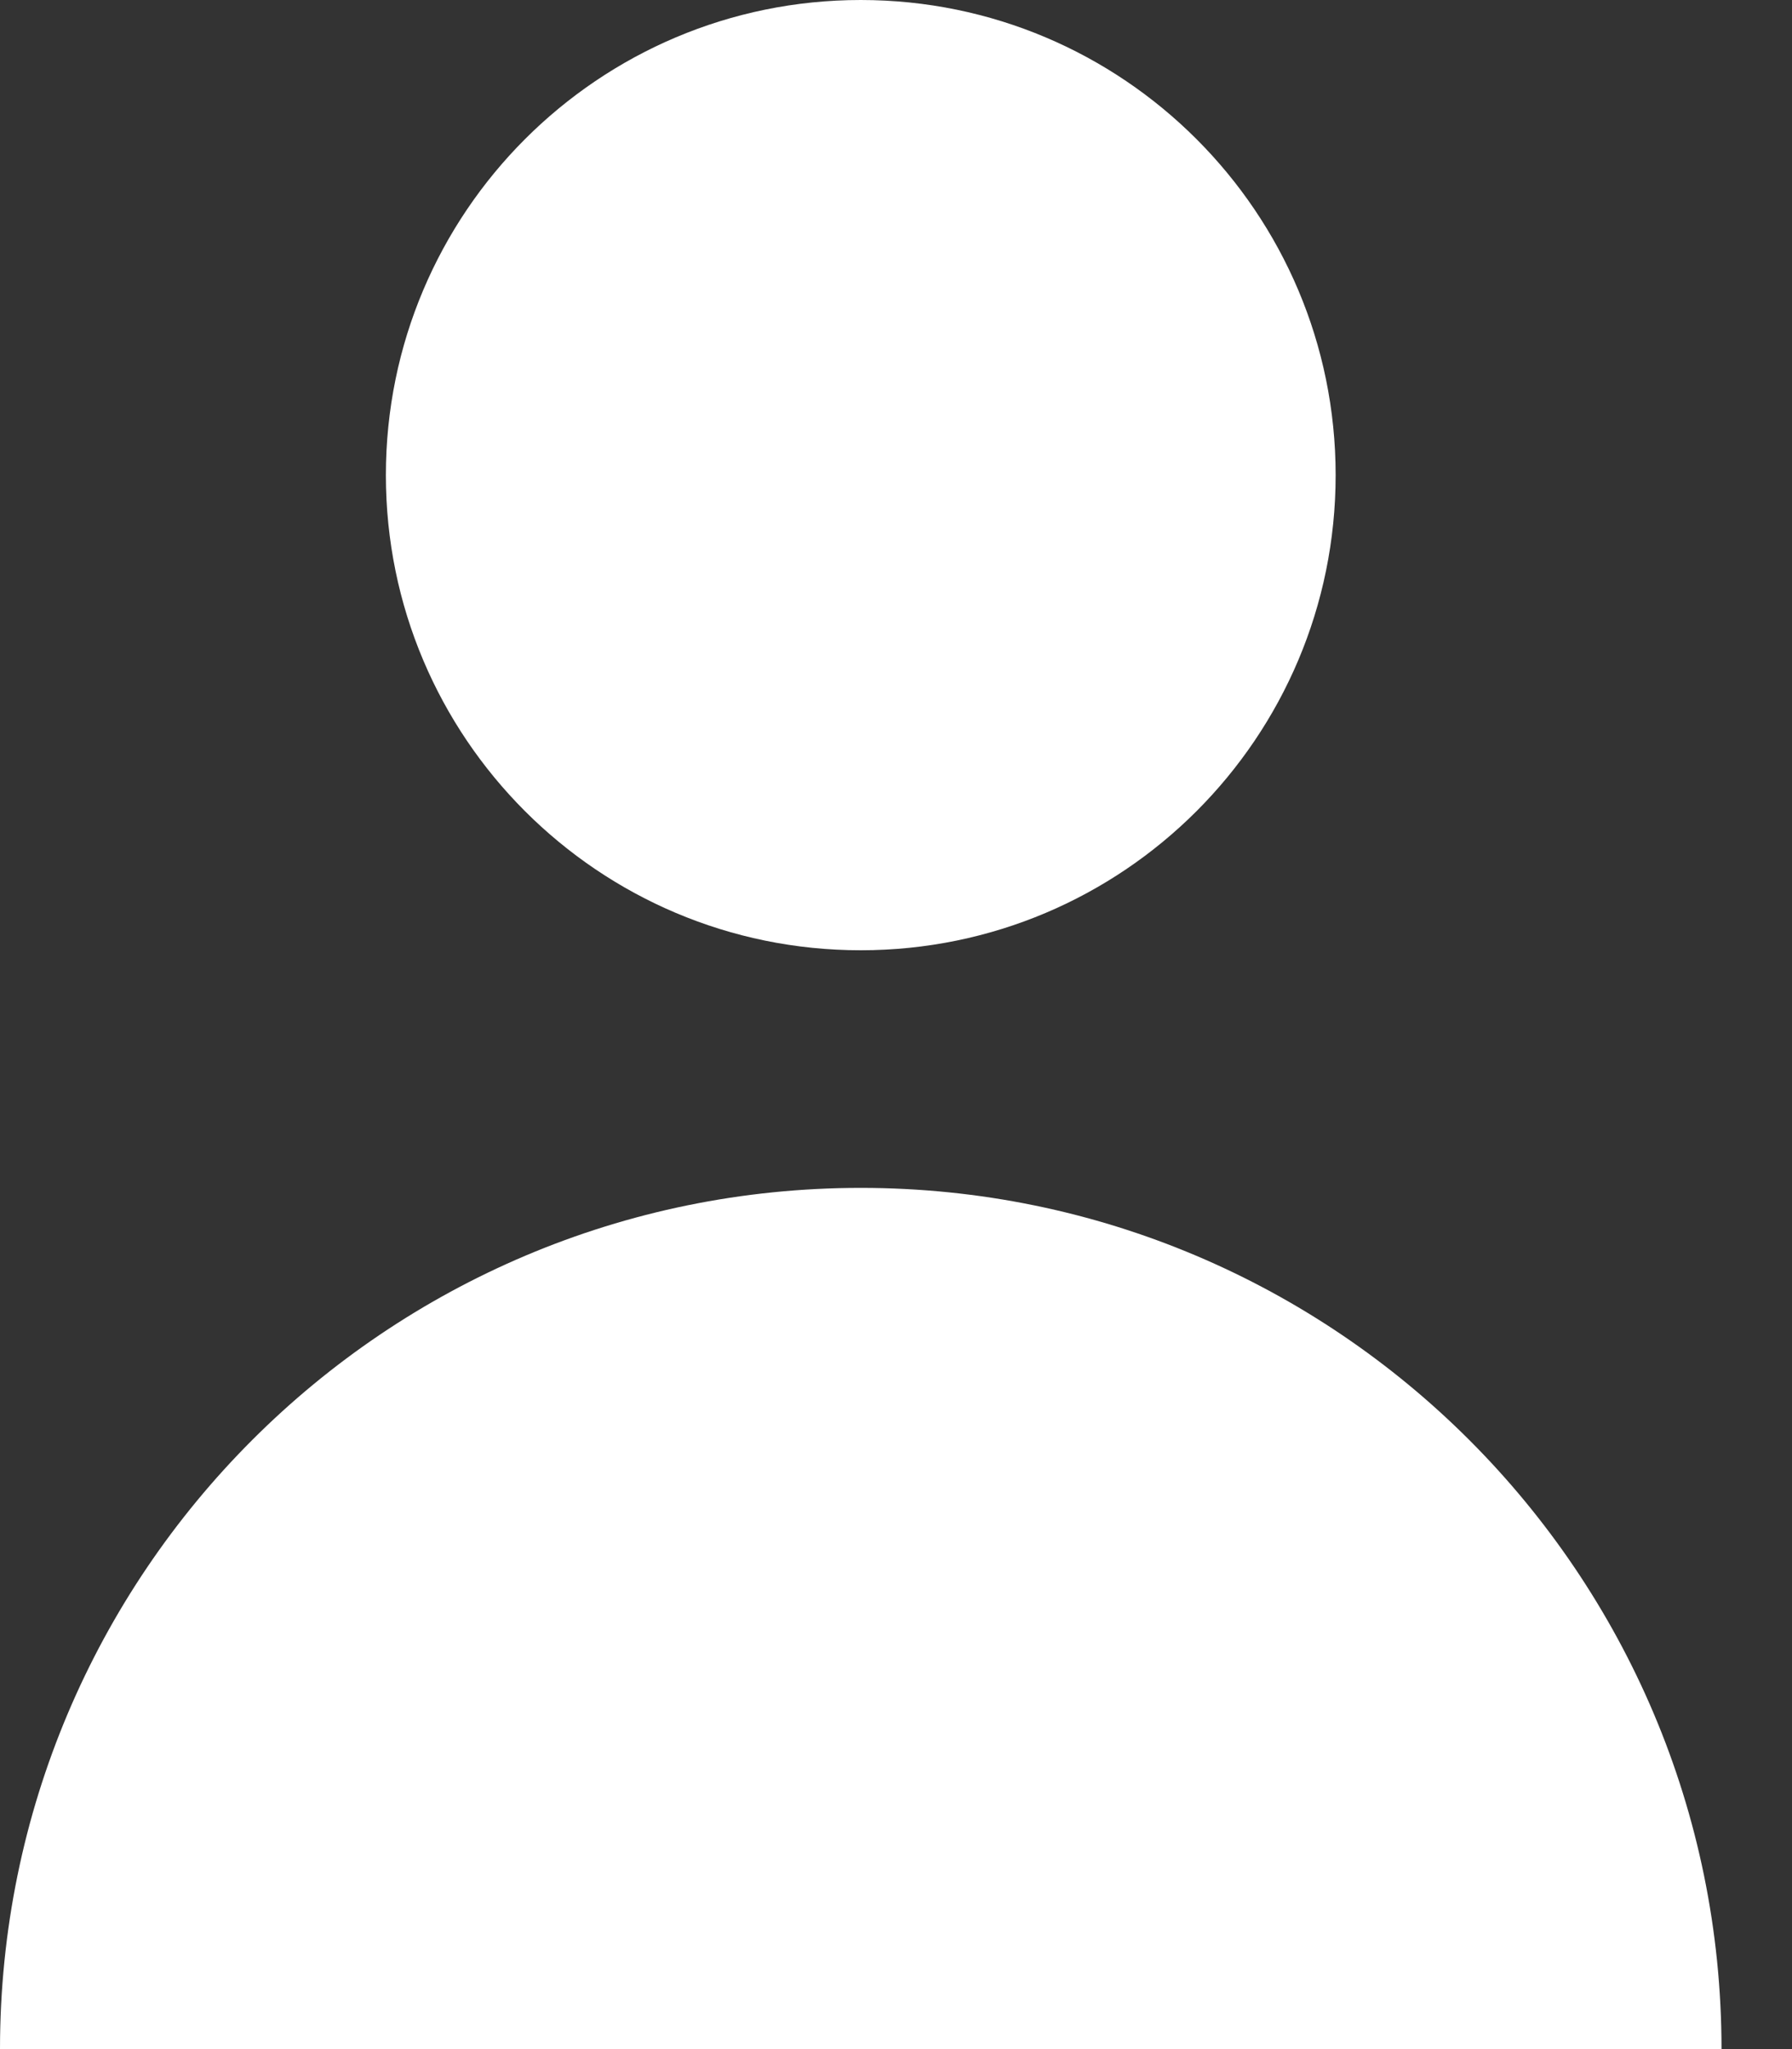 <svg width="21" height="24" viewBox="0 0 21 24" fill="none" xmlns="http://www.w3.org/2000/svg">
<rect x="0" y="0" width="21" height="24" fill="#333333" stroke="none"/>
<path d="M10.087 11.13C13.161 11.13 15.652 8.639 15.652 5.565C15.652 2.492 13.161 0 10.087 0C7.013 0 4.522 2.492 4.522 5.565C4.522 8.639 7.013 11.13 10.087 11.13Z" fill="white"/>
<path d="M10.087 13.913C4.516 13.913 0 18.429 0 24H20.174C20.174 18.429 15.658 13.913 10.087 13.913Z" fill="white"/>
</svg>
